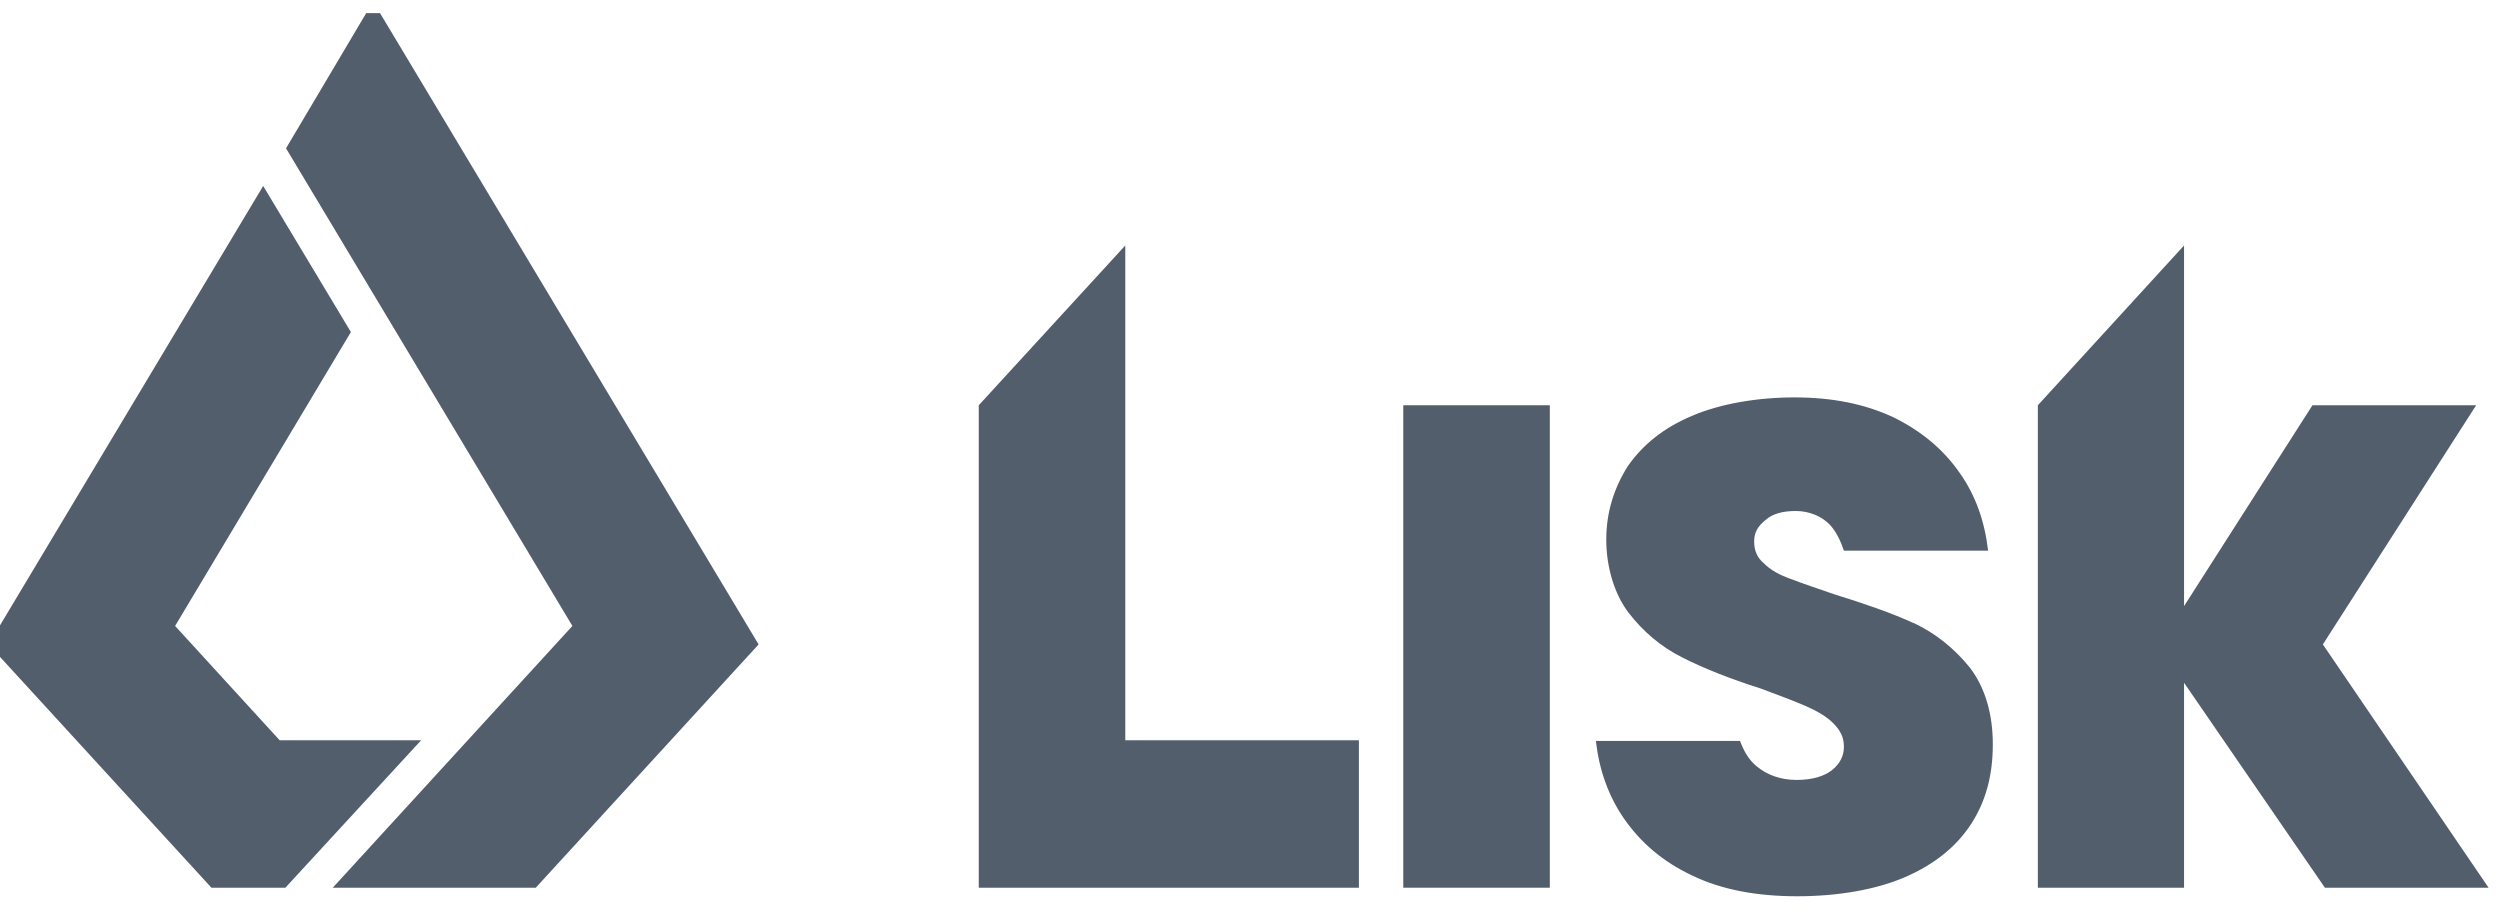 <svg width="95" height="35" viewBox="0 0 95 35" fill="none" xmlns="http://www.w3.org/2000/svg">
<g clip-path="url(#clip0_64_360)">
<path d="M58.893 15.4H53.324V33.733H58.893V15.4Z" fill="#535E6D"/>
<path d="M72.725 23.682C71.908 23.305 70.899 22.954 69.685 22.577C69.047 22.356 68.498 22.174 68.063 22.005C67.616 21.849 67.271 21.654 67.029 21.407C66.76 21.186 66.658 20.9 66.658 20.575C66.658 20.25 66.786 20.003 67.08 19.769C67.348 19.522 67.744 19.418 68.242 19.418C68.74 19.418 69.225 19.613 69.545 19.951C69.787 20.224 69.941 20.549 70.069 20.926H75.548C75.42 19.821 75.075 18.82 74.462 17.962C73.849 17.077 73.006 16.375 71.946 15.855C70.86 15.348 69.621 15.101 68.191 15.101C66.76 15.101 65.356 15.348 64.295 15.803C63.21 16.258 62.418 16.908 61.856 17.715C61.332 18.547 61.038 19.47 61.038 20.497C61.038 21.524 61.332 22.551 61.882 23.279C62.444 24.007 63.12 24.579 63.925 24.983C64.717 25.386 65.726 25.789 66.914 26.166C67.578 26.413 68.127 26.621 68.587 26.816C69.034 27.011 69.404 27.219 69.673 27.492C69.941 27.765 70.069 28.025 70.069 28.376C70.069 28.727 69.915 29.026 69.621 29.26C69.328 29.494 68.881 29.637 68.268 29.637C67.654 29.637 67.131 29.442 66.735 29.104C66.441 28.857 66.262 28.532 66.122 28.155H60.643C60.77 29.26 61.115 30.235 61.703 31.093C62.341 32.017 63.184 32.745 64.321 33.278C65.432 33.811 66.76 34.058 68.293 34.058C69.826 34.058 71.282 33.811 72.393 33.33C73.504 32.849 74.347 32.173 74.909 31.302C75.471 30.43 75.727 29.442 75.727 28.285C75.727 27.128 75.433 26.127 74.858 25.373C74.271 24.645 73.555 24.072 72.763 23.695L72.712 23.669H72.725V23.682Z" fill="#535E6D"/>
<path d="M42.761 9.328L37.193 15.4V33.733H51.638V28.129H42.761V9.328Z" fill="#535E6D"/>
<path d="M88.269 24.488L94.093 15.4H87.873L82.994 23.032V9.328L77.438 15.4V33.733H82.994V25.945L88.346 33.733H94.566L88.269 24.488Z" fill="#535E6D"/>
<path d="M14.177 0.058L10.869 5.636L21.751 23.786L12.645 33.733H20.359L28.827 24.488L14.177 0.058Z" fill="#535E6D"/>
<path d="M10.626 28.129L6.654 23.786L13.334 12.618L10.001 7.066L-0.434 24.488L8.034 33.733H10.844L16.004 28.129H10.626Z" fill="#535E6D"/>
</g>
<defs>
<clipPath id="clip0_64_360">
<rect width="95" height="34" fill="white" transform="translate(0 0.5)"/>
</clipPath>
</defs>
</svg>
